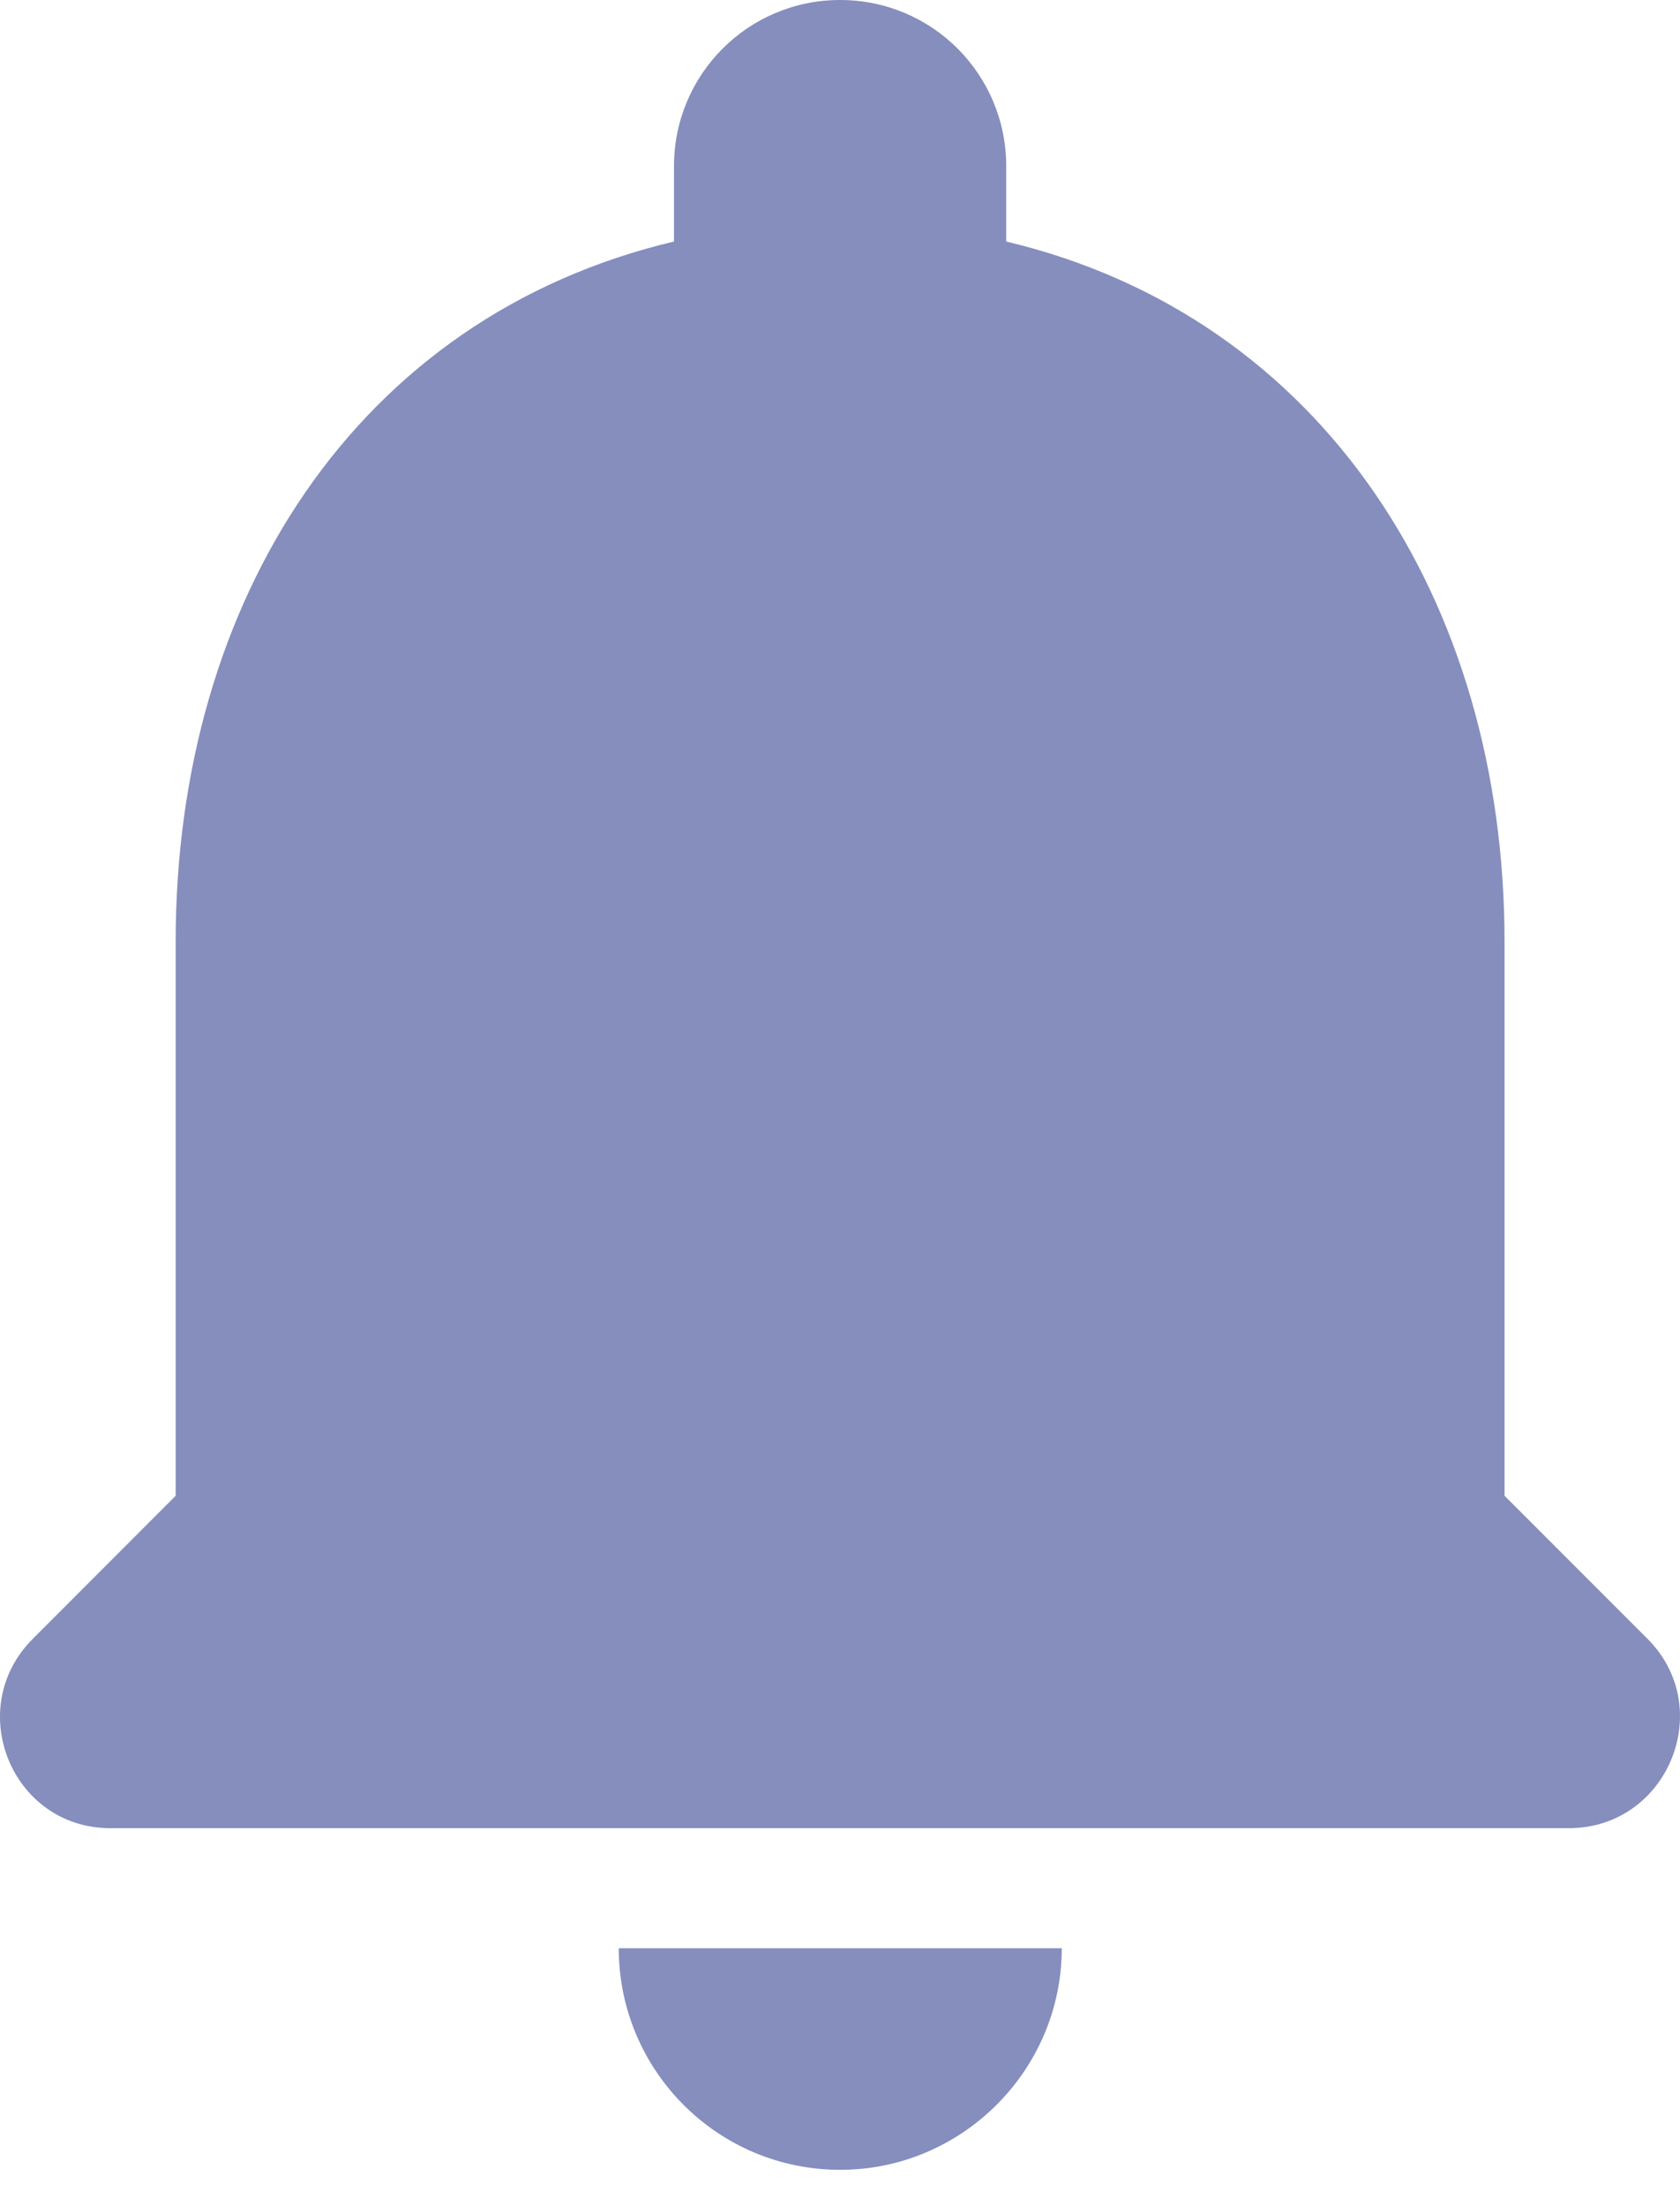 <svg width="16" height="21" viewBox="0 0 16 21" fill="none" xmlns="http://www.w3.org/2000/svg">
<path fill-rule="evenodd" clip-rule="evenodd" d="M8.002 20.654C9.162 20.654 10.112 19.705 10.112 18.545H5.893C5.893 19.705 6.832 20.654 8.002 20.654ZM14.329 14.238V8.965C14.329 5.727 12.6 3.016 9.583 2.299V1.582C9.583 0.707 8.877 0 8.001 0C7.126 0 6.419 0.707 6.419 1.582V2.299C3.392 3.016 1.673 5.716 1.673 8.965V14.238L0.313 15.599C-0.352 16.263 0.112 17.402 1.051 17.402H14.941C15.88 17.402 16.354 16.263 15.69 15.599L14.329 14.238Z" fill="#858EBD"/>
</svg>
